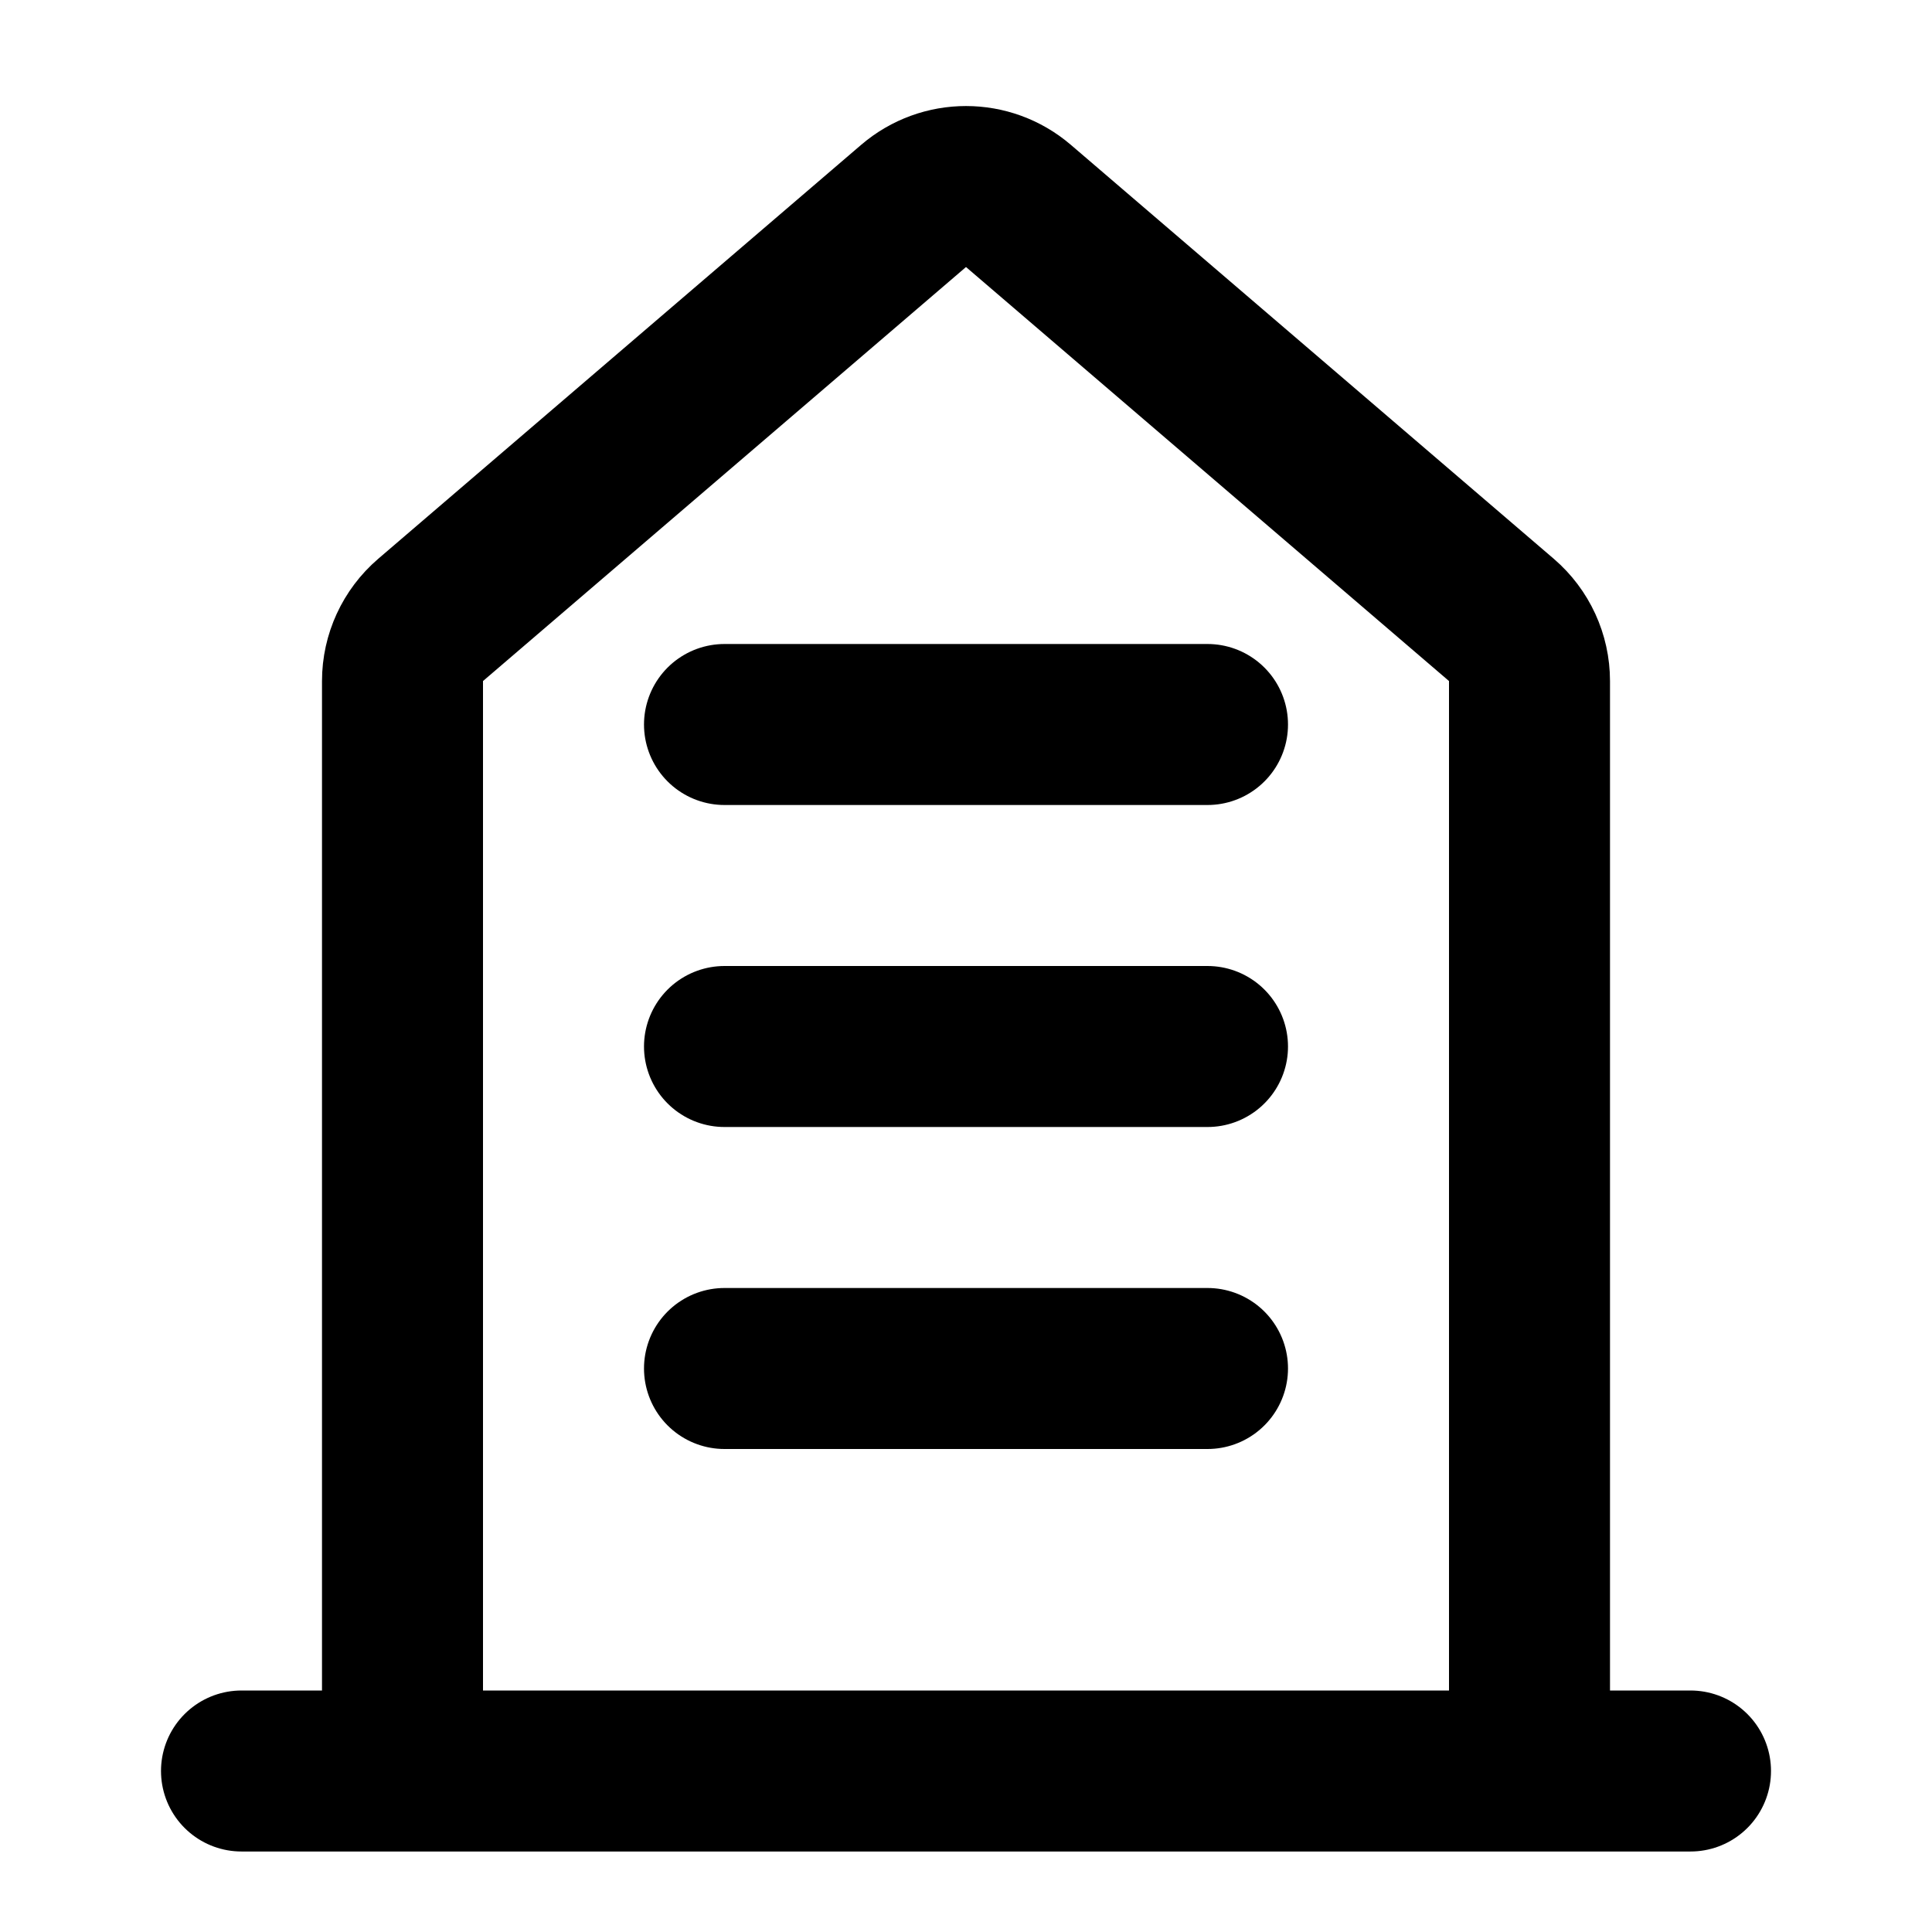 <svg width="24" height="24" viewBox="0 0 24 24" fill="none" xmlns="http://www.w3.org/2000/svg">
<path d="M3 22H21M9 9H15M9 13H15M9 17H15M19 22H5V8.46C5 8.168 5.128 7.891 5.349 7.701L11.349 2.558C11.724 2.237 12.276 2.237 12.651 2.558L18.651 7.701C18.872 7.891 19 8.168 19 8.46V22Z" stroke="black" stroke-width="2" stroke-linecap="round" stroke-linejoin="round"/>
</svg>
